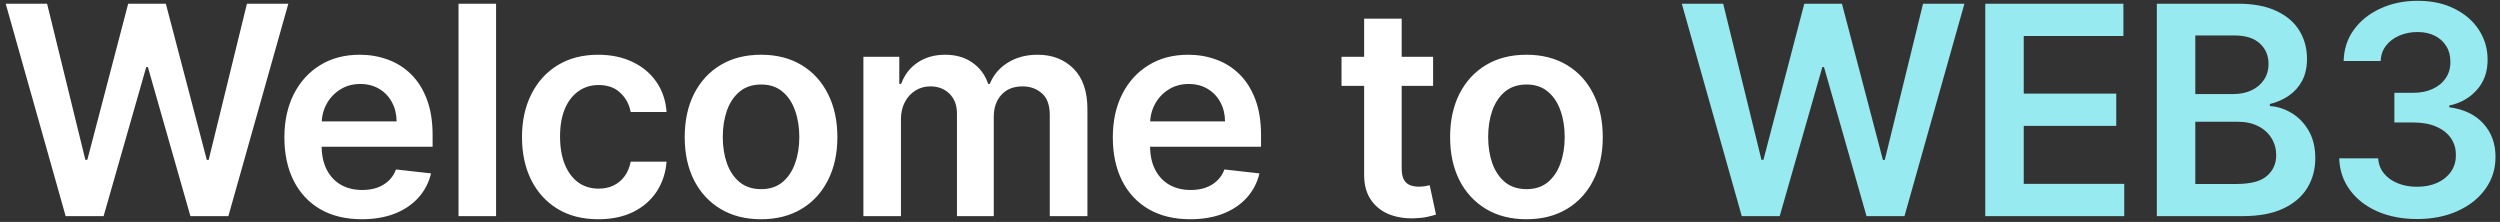 <svg width="428" height="38" viewBox="0 0 428 38" fill="none" xmlns="http://www.w3.org/2000/svg">
<rect x="0" y="0" width="428" height="38" fill="#333333" stroke="none"/>
<path d="M11.239 37L0.977 0.636H8.061L14.613 27.359H14.95L21.946 0.636H28.391L35.405 27.376H35.724L42.276 0.636H49.361L39.098 37H32.599L25.32 11.485H25.035L17.738 37H11.239ZM61.935 37.533C59.201 37.533 56.839 36.965 54.85 35.828C52.874 34.68 51.353 33.058 50.287 30.963C49.222 28.856 48.689 26.376 48.689 23.523C48.689 20.718 49.222 18.256 50.287 16.137C51.364 14.006 52.868 12.349 54.797 11.165C56.727 9.97 58.993 9.372 61.598 9.372C63.279 9.372 64.865 9.644 66.356 10.189C67.859 10.722 69.185 11.55 70.334 12.675C71.493 13.799 72.405 15.232 73.068 16.972C73.731 18.7 74.062 20.759 74.062 23.151V25.121H51.708V20.789H67.901C67.889 19.558 67.623 18.463 67.102 17.504C66.581 16.534 65.853 15.77 64.918 15.214C63.995 14.657 62.917 14.379 61.686 14.379C60.373 14.379 59.218 14.699 58.224 15.338C57.23 15.965 56.454 16.794 55.898 17.824C55.354 18.842 55.075 19.96 55.064 21.18V24.962C55.064 26.548 55.354 27.909 55.934 29.046C56.514 30.17 57.325 31.034 58.366 31.638C59.408 32.23 60.627 32.526 62.024 32.526C62.959 32.526 63.805 32.395 64.563 32.135C65.32 31.863 65.977 31.466 66.534 30.945C67.09 30.424 67.51 29.779 67.794 29.01L73.796 29.685C73.417 31.271 72.695 32.656 71.63 33.84C70.576 35.011 69.227 35.923 67.581 36.574C65.936 37.213 64.054 37.533 61.935 37.533ZM84.927 0.636V37H78.5V0.636H84.927ZM102.433 37.533C99.711 37.533 97.373 36.935 95.42 35.739C93.478 34.544 91.981 32.892 90.928 30.785C89.886 28.667 89.365 26.228 89.365 23.47C89.365 20.7 89.898 18.256 90.963 16.137C92.028 14.006 93.532 12.349 95.473 11.165C97.426 9.97 99.734 9.372 102.398 9.372C104.611 9.372 106.57 9.781 108.275 10.597C109.991 11.402 111.358 12.544 112.376 14.024C113.394 15.492 113.974 17.208 114.116 19.173H107.973C107.724 17.859 107.133 16.764 106.197 15.889C105.274 15.001 104.037 14.557 102.487 14.557C101.173 14.557 100.018 14.912 99.024 15.622C98.03 16.32 97.254 17.327 96.698 18.641C96.154 19.954 95.881 21.529 95.881 23.364C95.881 25.222 96.154 26.82 96.698 28.158C97.243 29.483 98.006 30.507 98.989 31.229C99.983 31.94 101.149 32.295 102.487 32.295C103.433 32.295 104.28 32.117 105.026 31.762C105.783 31.395 106.416 30.868 106.925 30.182C107.434 29.495 107.784 28.661 107.973 27.678H114.116C113.963 29.608 113.394 31.318 112.412 32.81C111.429 34.289 110.092 35.449 108.399 36.29C106.706 37.118 104.718 37.533 102.433 37.533ZM130.291 37.533C127.627 37.533 125.319 36.947 123.366 35.775C121.413 34.603 119.898 32.964 118.82 30.857C117.755 28.75 117.222 26.287 117.222 23.47C117.222 20.653 117.755 18.185 118.82 16.066C119.898 13.947 121.413 12.302 123.366 11.13C125.319 9.958 127.627 9.372 130.291 9.372C132.954 9.372 135.262 9.958 137.215 11.13C139.169 12.302 140.678 13.947 141.743 16.066C142.82 18.185 143.359 20.653 143.359 23.47C143.359 26.287 142.82 28.75 141.743 30.857C140.678 32.964 139.169 34.603 137.215 35.775C135.262 36.947 132.954 37.533 130.291 37.533ZM130.326 32.383C131.77 32.383 132.978 31.987 133.948 31.194C134.919 30.389 135.641 29.312 136.115 27.962C136.6 26.613 136.843 25.11 136.843 23.452C136.843 21.783 136.6 20.274 136.115 18.925C135.641 17.563 134.919 16.48 133.948 15.675C132.978 14.87 131.77 14.468 130.326 14.468C128.847 14.468 127.615 14.87 126.633 15.675C125.662 16.48 124.934 17.563 124.449 18.925C123.976 20.274 123.739 21.783 123.739 23.452C123.739 25.11 123.976 26.613 124.449 27.962C124.934 29.312 125.662 30.389 126.633 31.194C127.615 31.987 128.847 32.383 130.326 32.383ZM147.814 37V9.727H153.958V14.361H154.277C154.846 12.799 155.787 11.58 157.1 10.704C158.414 9.816 159.983 9.372 161.806 9.372C163.652 9.372 165.209 9.822 166.475 10.722C167.754 11.609 168.654 12.823 169.174 14.361H169.458C170.062 12.846 171.08 11.639 172.512 10.739C173.957 9.828 175.667 9.372 177.644 9.372C180.153 9.372 182.201 10.165 183.787 11.751C185.373 13.338 186.167 15.652 186.167 18.694V37H179.721V19.688C179.721 17.995 179.271 16.759 178.372 15.977C177.472 15.184 176.371 14.788 175.069 14.788C173.519 14.788 172.305 15.273 171.429 16.244C170.565 17.202 170.133 18.451 170.133 19.99V37H163.83V19.422C163.83 18.013 163.404 16.889 162.551 16.048C161.711 15.208 160.61 14.788 159.249 14.788C158.326 14.788 157.485 15.024 156.728 15.498C155.97 15.96 155.366 16.616 154.917 17.469C154.467 18.309 154.242 19.292 154.242 20.416V37H147.814ZM203.761 37.533C201.027 37.533 198.665 36.965 196.677 35.828C194.7 34.68 193.179 33.058 192.113 30.963C191.048 28.856 190.515 26.376 190.515 23.523C190.515 20.718 191.048 18.256 192.113 16.137C193.191 14.006 194.694 12.349 196.623 11.165C198.553 9.97 200.82 9.372 203.424 9.372C205.105 9.372 206.691 9.644 208.182 10.189C209.686 10.722 211.011 11.55 212.16 12.675C213.32 13.799 214.231 15.232 214.894 16.972C215.557 18.7 215.888 20.759 215.888 23.151V25.121H193.534V20.789H209.727C209.715 19.558 209.449 18.463 208.928 17.504C208.407 16.534 207.679 15.77 206.744 15.214C205.821 14.657 204.744 14.379 203.513 14.379C202.199 14.379 201.045 14.699 200.05 15.338C199.056 15.965 198.281 16.794 197.724 17.824C197.18 18.842 196.902 19.96 196.89 21.18V24.962C196.89 26.548 197.18 27.909 197.76 29.046C198.34 30.17 199.151 31.034 200.192 31.638C201.234 32.23 202.453 32.526 203.85 32.526C204.785 32.526 205.631 32.395 206.389 32.135C207.147 31.863 207.804 31.466 208.36 30.945C208.916 30.424 209.336 29.779 209.621 29.01L215.622 29.685C215.243 31.271 214.521 32.656 213.456 33.84C212.402 35.011 211.053 35.923 209.407 36.574C207.762 37.213 205.88 37.533 203.761 37.533ZM245.347 9.727V14.699H229.669V9.727H245.347ZM233.539 3.193H239.967V28.797C239.967 29.661 240.097 30.324 240.358 30.785C240.63 31.235 240.985 31.543 241.423 31.709C241.861 31.875 242.346 31.957 242.879 31.957C243.281 31.957 243.648 31.928 243.98 31.869C244.323 31.809 244.583 31.756 244.761 31.709L245.844 36.734C245.501 36.852 245.01 36.982 244.37 37.124C243.743 37.266 242.974 37.349 242.062 37.373C240.452 37.42 239.002 37.178 237.712 36.645C236.422 36.1 235.398 35.26 234.64 34.124C233.895 32.987 233.528 31.567 233.539 29.862V3.193ZM261.326 37.533C258.662 37.533 256.354 36.947 254.401 35.775C252.448 34.603 250.933 32.964 249.856 30.857C248.79 28.75 248.258 26.287 248.258 23.47C248.258 20.653 248.79 18.185 249.856 16.066C250.933 13.947 252.448 12.302 254.401 11.13C256.354 9.958 258.662 9.372 261.326 9.372C263.989 9.372 266.297 9.958 268.251 11.13C270.204 12.302 271.713 13.947 272.778 16.066C273.855 18.185 274.394 20.653 274.394 23.47C274.394 26.287 273.855 28.75 272.778 30.857C271.713 32.964 270.204 34.603 268.251 35.775C266.297 36.947 263.989 37.533 261.326 37.533ZM261.361 32.383C262.805 32.383 264.013 31.987 264.983 31.194C265.954 30.389 266.676 29.312 267.15 27.962C267.635 26.613 267.878 25.11 267.878 23.452C267.878 21.783 267.635 20.274 267.15 18.925C266.676 17.563 265.954 16.48 264.983 15.675C264.013 14.87 262.805 14.468 261.361 14.468C259.882 14.468 258.651 14.87 257.668 15.675C256.698 16.48 255.97 17.563 255.484 18.925C255.011 20.274 254.774 21.783 254.774 23.452C254.774 25.11 255.011 26.613 255.484 27.962C255.97 29.312 256.698 30.389 257.668 31.194C258.651 31.987 259.882 32.383 261.361 32.383Z" fill="white"/>
<path d="M298.189 37L287.926 0.636H295.01L301.562 27.359H301.9L308.895 0.636H315.341L322.354 27.376H322.674L329.225 0.636H336.31L326.047 37H319.549L312.269 11.485H311.985L304.687 37H298.189ZM339.878 37V0.636H363.528V6.158H346.465V16.03H362.303V21.553H346.465V31.478H363.67V37H339.878ZM369.249 37V0.636H383.169C385.797 0.636 387.981 1.051 389.721 1.879C391.473 2.696 392.781 3.815 393.645 5.235C394.521 6.656 394.959 8.265 394.959 10.065C394.959 11.544 394.675 12.811 394.107 13.864C393.539 14.906 392.775 15.752 391.816 16.403C390.857 17.054 389.786 17.522 388.602 17.806V18.161C389.893 18.232 391.13 18.629 392.313 19.351C393.509 20.061 394.485 21.067 395.243 22.369C396.001 23.671 396.379 25.246 396.379 27.092C396.379 28.974 395.924 30.667 395.012 32.17C394.101 33.662 392.728 34.84 390.893 35.704C389.058 36.568 386.75 37 383.968 37H369.249ZM375.836 31.496H382.921C385.312 31.496 387.034 31.04 388.088 30.129C389.153 29.205 389.686 28.021 389.686 26.577C389.686 25.5 389.419 24.53 388.887 23.666C388.354 22.79 387.596 22.103 386.614 21.606C385.631 21.097 384.459 20.842 383.098 20.842H375.836V31.496ZM375.836 16.102H382.352C383.489 16.102 384.513 15.894 385.424 15.48C386.336 15.054 387.052 14.456 387.573 13.687C388.105 12.905 388.372 11.982 388.372 10.917C388.372 9.508 387.874 8.348 386.88 7.437C385.898 6.525 384.436 6.07 382.494 6.07H375.836V16.102ZM413.805 37.497C411.249 37.497 408.976 37.059 406.987 36.183C405.01 35.307 403.448 34.088 402.3 32.526C401.152 30.963 400.542 29.158 400.471 27.11H407.147C407.206 28.093 407.532 28.951 408.124 29.685C408.715 30.407 409.503 30.969 410.485 31.371C411.468 31.774 412.568 31.975 413.788 31.975C415.09 31.975 416.244 31.75 417.25 31.3C418.256 30.839 419.043 30.2 419.612 29.383C420.18 28.566 420.458 27.625 420.446 26.56C420.458 25.459 420.174 24.488 419.594 23.648C419.014 22.807 418.173 22.15 417.072 21.677C415.983 21.203 414.67 20.967 413.131 20.967H409.917V15.889H413.131C414.397 15.889 415.504 15.669 416.451 15.232C417.41 14.794 418.161 14.178 418.706 13.385C419.25 12.58 419.517 11.651 419.505 10.597C419.517 9.567 419.286 8.674 418.812 7.916C418.351 7.147 417.694 6.549 416.842 6.123C416.001 5.697 415.013 5.484 413.876 5.484C412.764 5.484 411.734 5.685 410.787 6.087C409.84 6.49 409.076 7.064 408.496 7.81C407.916 8.544 407.609 9.42 407.573 10.438H401.234C401.282 8.402 401.868 6.614 402.992 5.075C404.129 3.525 405.644 2.317 407.538 1.453C409.432 0.577 411.556 0.139 413.912 0.139C416.339 0.139 418.446 0.595 420.233 1.506C422.032 2.406 423.423 3.619 424.406 5.146C425.388 6.673 425.879 8.36 425.879 10.207C425.891 12.255 425.287 13.971 424.068 15.356C422.861 16.741 421.275 17.646 419.31 18.072V18.357C421.866 18.712 423.826 19.659 425.187 21.197C426.56 22.724 427.241 24.624 427.229 26.897C427.229 28.933 426.649 30.756 425.489 32.366C424.34 33.964 422.754 35.218 420.73 36.13C418.718 37.041 416.41 37.497 413.805 37.497Z" fill="#97EAEF"/>
</svg>
